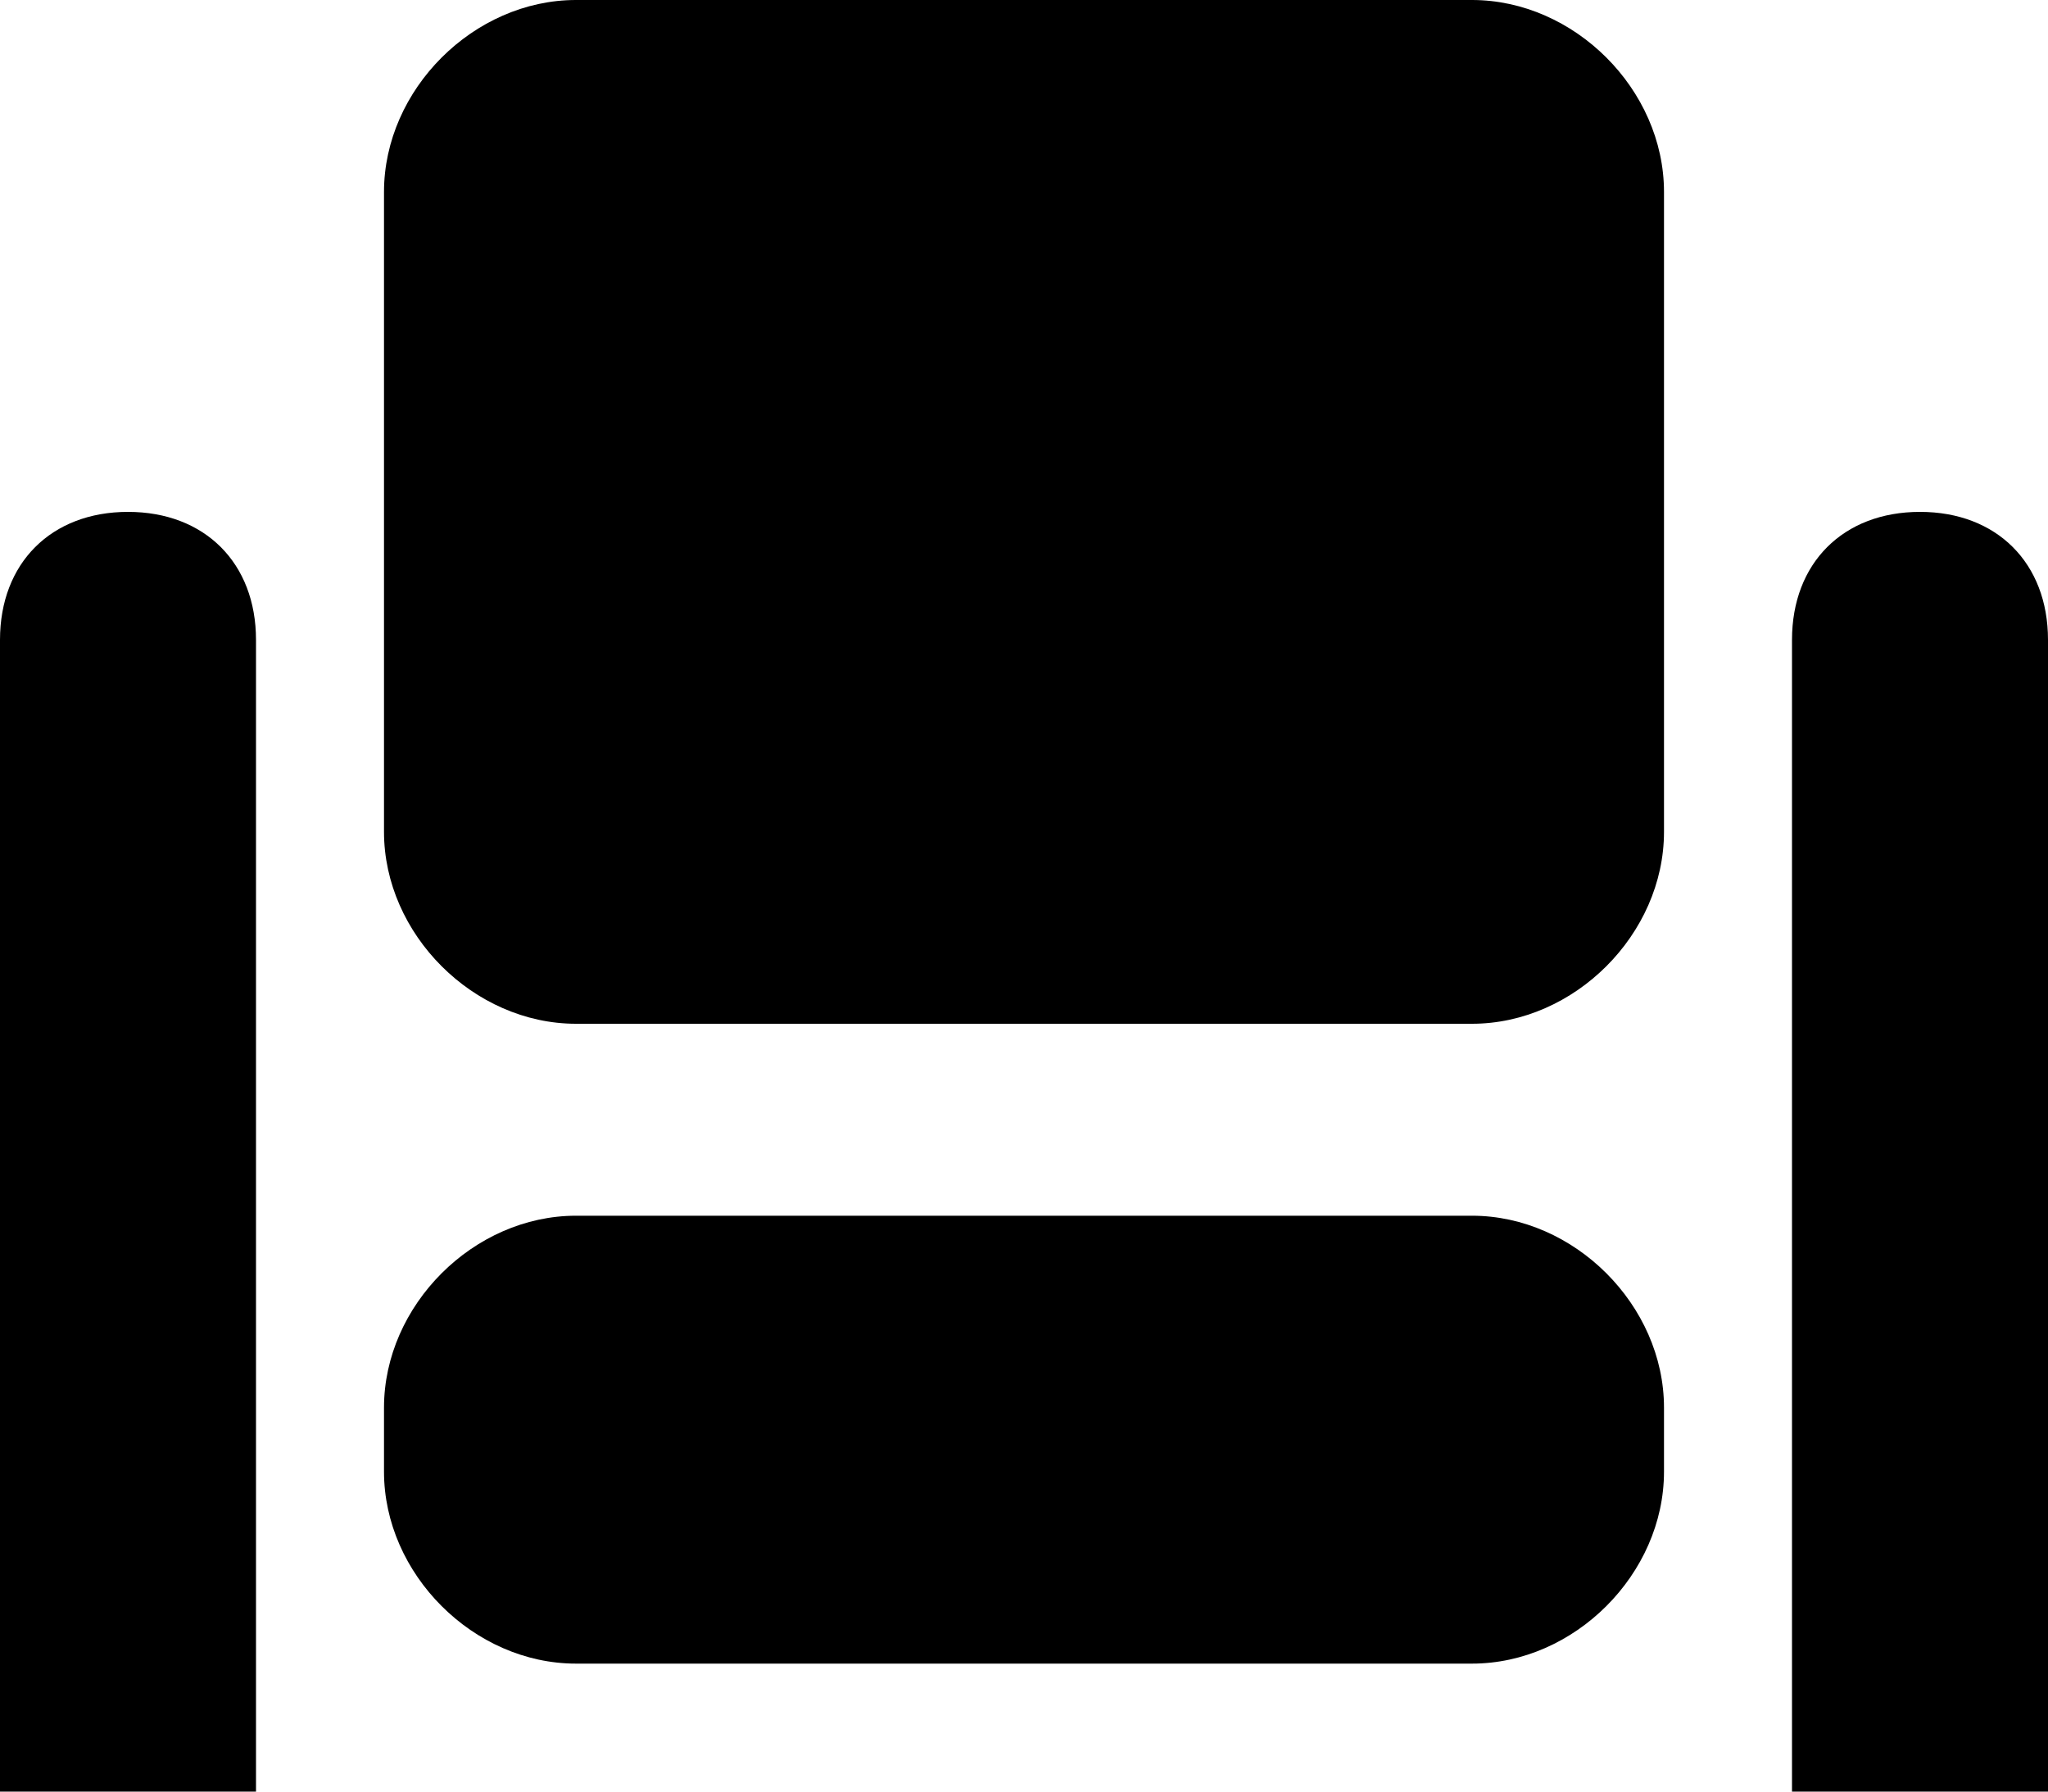 <?xml version="1.0" encoding="utf-8"?>
<!-- Generator: Adobe Illustrator 19.2.1, SVG Export Plug-In . SVG Version: 6.00 Build 0)  -->
<svg version="1.1" id="Layer_1" xmlns="http://www.w3.org/2000/svg" xmlns:xlink="http://www.w3.org/1999/xlink" x="0px" y="0px"
	 viewBox="0 0 16 14" enable-background="new 0 0 16 14" xml:space="preserve">
<g>
	<path d="M11.5,0h-7C3.7,0,3,0.7,3,1.5v5C3,7.3,3.7,8,4.5,8h7C12.3,8,13,7.3,13,6.5v-5C13,0.7,12.3,0,11.5,0z"/>
	<path d="M11.5,9.5h-7C3.7,9.5,3,10.2,3,11v0.5C3,12.3,3.7,13,4.5,13h7c0.8,0,1.5-0.7,1.5-1.5V11C13,10.2,12.3,9.5,11.5,9.5z"/>
	<path d="M1,4L1,4C0.4,4,0,4.4,0,5v9h2V5C2,4.4,1.6,4,1,4z"/>
	<path d="M15,4L15,4c-0.6,0-1,0.4-1,1v9h2V5C16,4.4,15.6,4,15,4z"/>
</g>
</svg>
